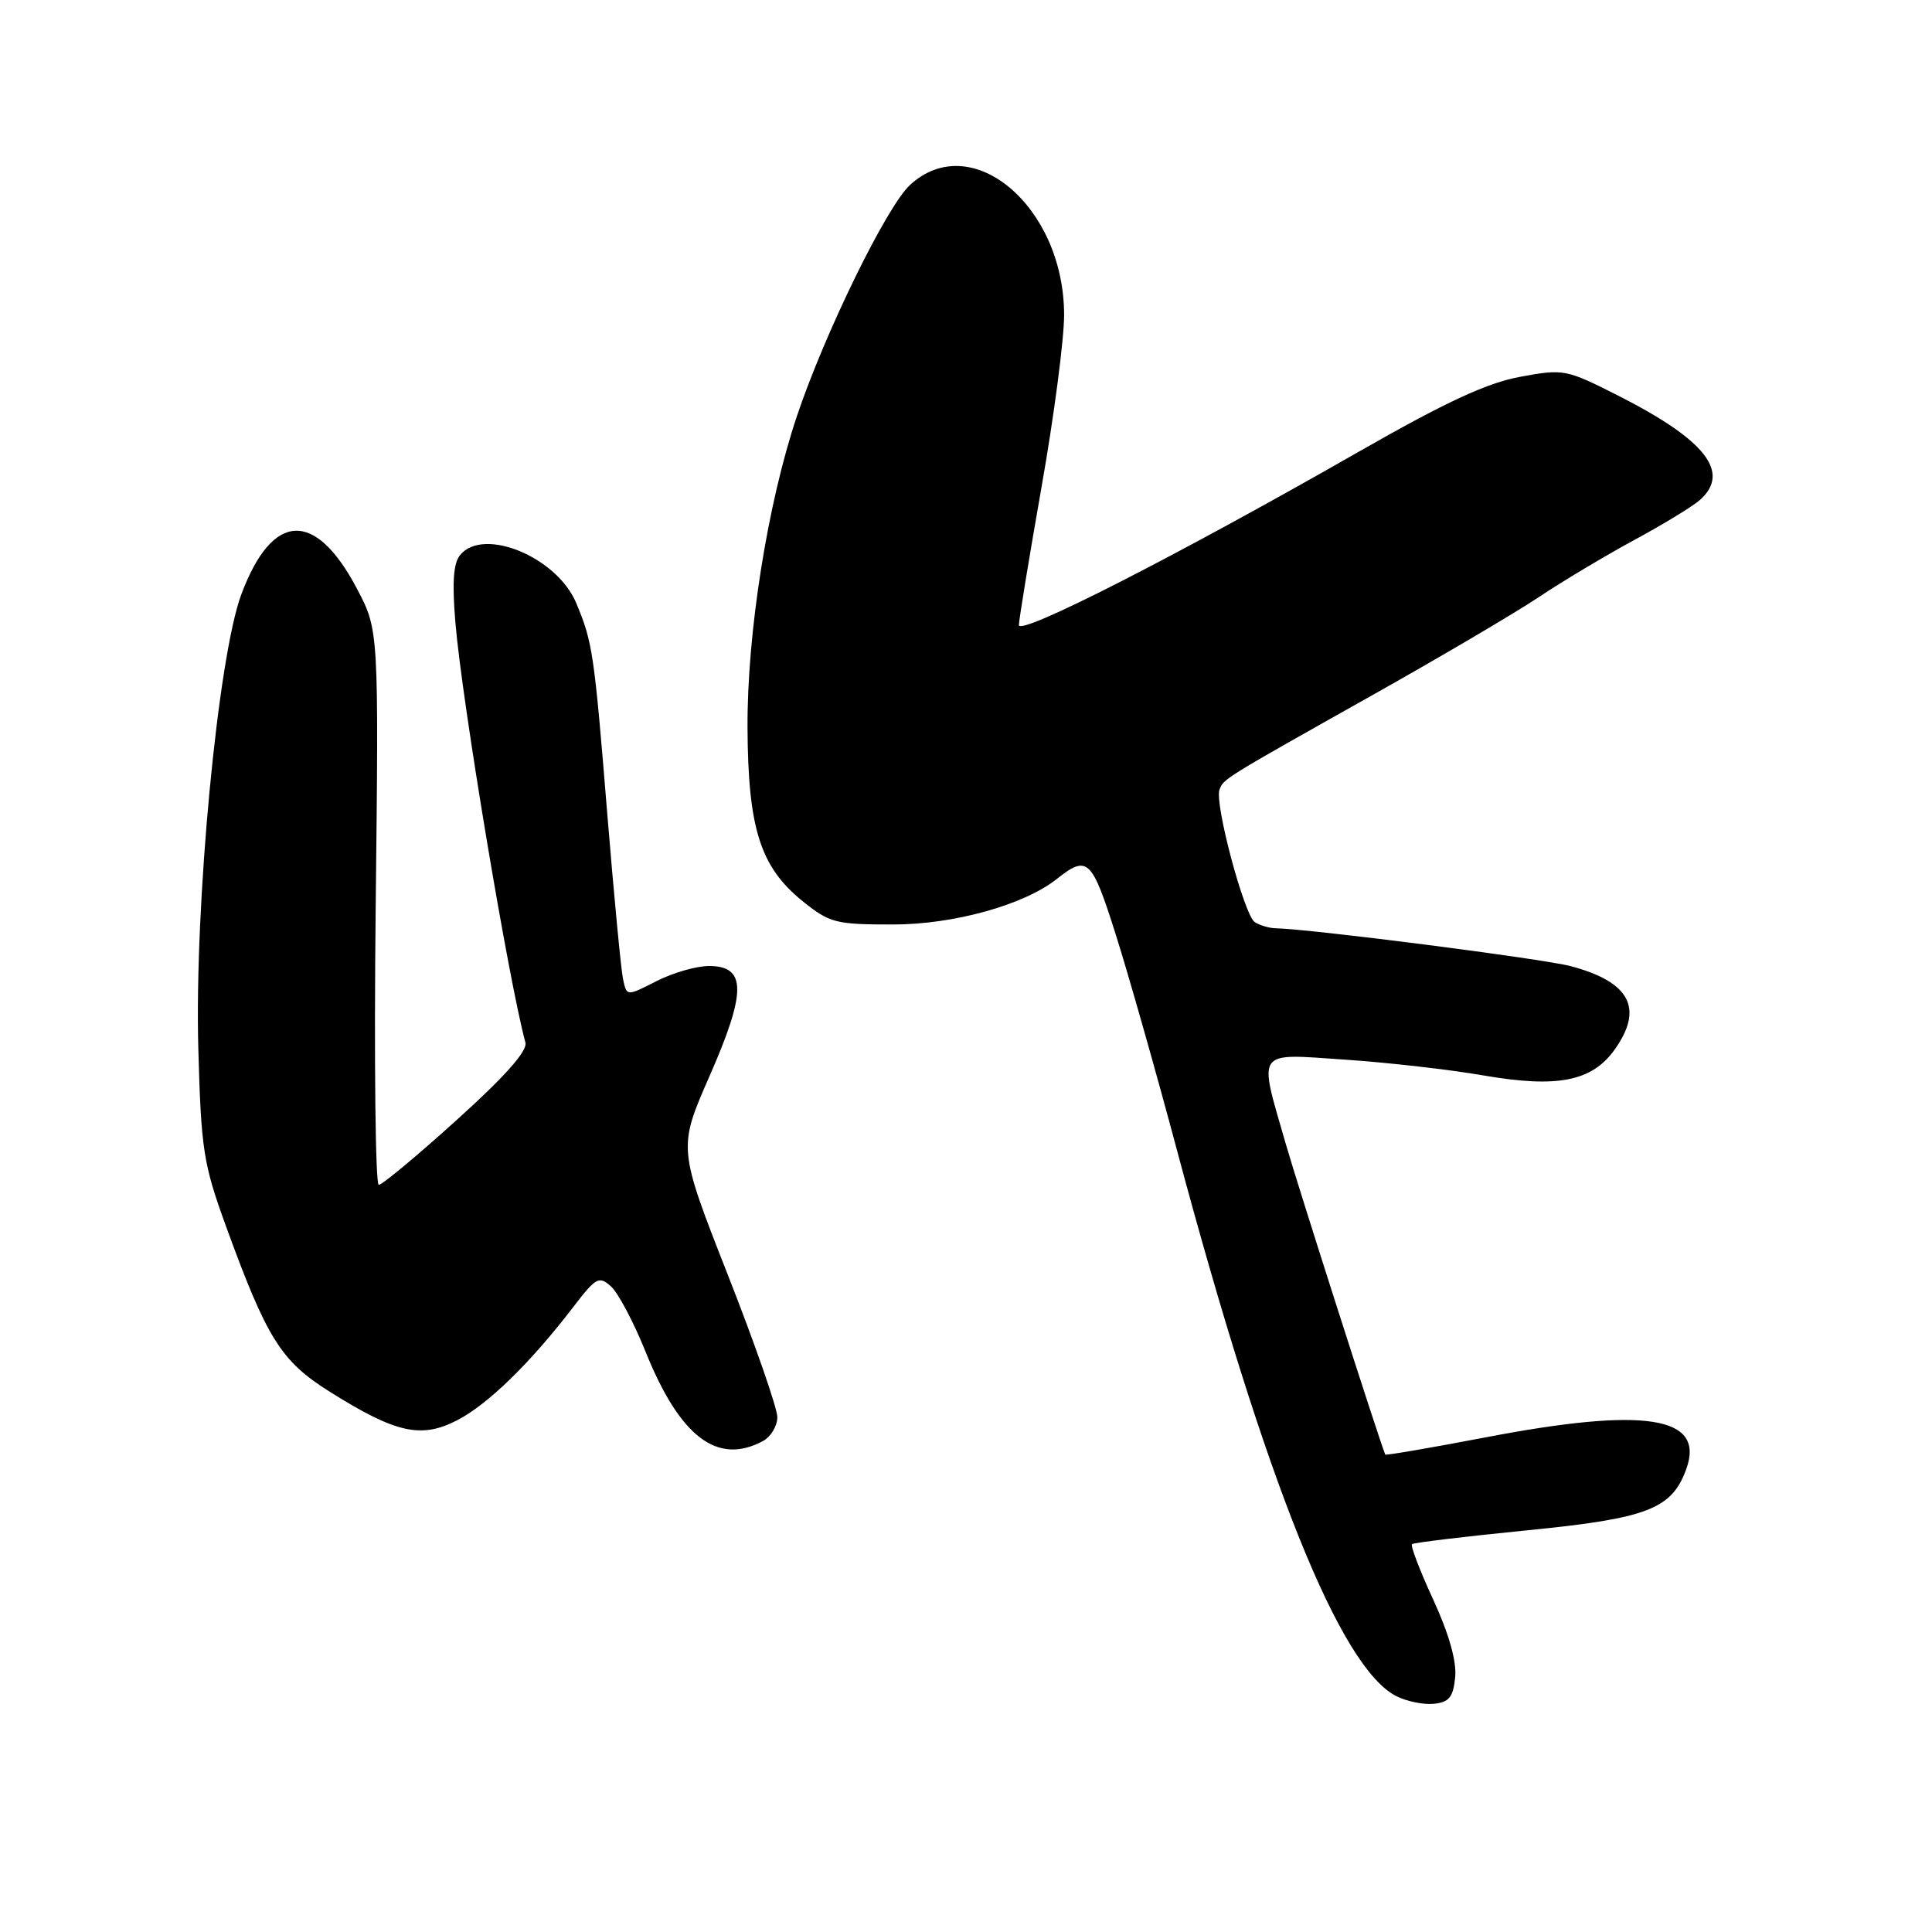 <?xml version="1.0" encoding="UTF-8" standalone="no"?>
<!DOCTYPE svg PUBLIC "-//W3C//DTD SVG 1.1//EN" "http://www.w3.org/Graphics/SVG/1.1/DTD/svg11.dtd" >
<svg xmlns="http://www.w3.org/2000/svg" xmlns:xlink="http://www.w3.org/1999/xlink" version="1.1" viewBox="0 0 256 256">
 <g >
 <path fill="currentColor"
d=" M 192.82 222.22 C 193.02 220.11 191.99 216.47 189.91 211.96 C 188.14 208.12 186.87 204.81 187.10 204.61 C 187.32 204.41 194.16 203.59 202.30 202.78 C 218.34 201.20 221.55 199.96 223.46 194.60 C 225.93 187.65 217.97 186.41 196.89 190.45 C 189.61 191.84 183.61 192.87 183.55 192.74 C 182.59 190.32 172.03 157.33 170.35 151.50 C 166.73 138.91 166.24 139.60 178.25 140.41 C 183.89 140.79 192.15 141.73 196.62 142.51 C 206.38 144.19 210.95 143.29 213.96 139.06 C 217.83 133.62 215.99 130.11 208.13 128.02 C 204.45 127.04 173.67 123.09 169.00 123.00 C 168.18 122.98 166.95 122.62 166.27 122.19 C 164.87 121.30 160.90 106.42 161.59 104.63 C 162.15 103.18 161.96 103.29 181.92 92.07 C 190.95 87.00 200.85 81.16 203.92 79.11 C 206.99 77.05 212.65 73.67 216.50 71.58 C 220.35 69.50 224.29 67.10 225.25 66.25 C 229.36 62.59 226.01 58.31 214.47 52.45 C 207.50 48.92 207.21 48.86 201.42 49.93 C 197.01 50.74 191.55 53.28 180.00 59.88 C 155.88 73.67 135.00 84.32 135.01 82.82 C 135.02 82.10 136.37 73.86 138.01 64.53 C 139.66 55.20 141.00 44.95 141.00 41.75 C 141.00 27.34 128.71 16.98 120.56 24.53 C 117.47 27.40 109.29 44.12 105.59 55.15 C 101.71 66.71 98.99 83.85 99.05 96.42 C 99.12 109.77 100.73 114.86 106.34 119.40 C 109.94 122.30 110.71 122.50 118.34 122.50 C 126.36 122.50 135.68 119.91 140.00 116.49 C 144.10 113.24 144.66 113.76 147.84 123.82 C 149.53 129.15 153.19 142.05 155.98 152.50 C 167.73 196.43 177.57 220.94 185.00 224.74 C 186.38 225.44 188.62 225.90 190.00 225.76 C 192.03 225.55 192.56 224.88 192.82 222.22 Z  M 101.07 190.96 C 102.13 190.40 103.00 188.96 103.00 187.78 C 103.00 186.59 100.04 178.08 96.42 168.87 C 89.84 152.11 89.84 152.11 94.03 142.56 C 98.93 131.39 98.91 128.00 93.94 128.00 C 92.28 128.00 89.15 128.90 86.98 130.01 C 83.04 132.02 83.04 132.02 82.56 129.76 C 82.29 128.52 81.36 118.72 80.48 108.00 C 78.73 86.47 78.53 85.10 76.34 79.88 C 73.78 73.81 64.08 69.79 60.98 73.53 C 60.07 74.62 59.89 77.17 60.35 82.57 C 61.23 93.06 67.38 129.88 69.62 138.14 C 69.92 139.24 66.94 142.61 60.53 148.39 C 55.29 153.13 50.64 157.00 50.19 157.00 C 49.74 157.00 49.56 140.46 49.78 120.25 C 50.19 83.50 50.19 83.50 47.30 78.01 C 41.77 67.52 36.10 67.78 31.99 78.72 C 28.87 87.03 25.75 119.94 26.28 139.00 C 26.65 152.34 26.94 154.22 29.95 162.50 C 35.38 177.41 37.23 180.36 43.72 184.43 C 52.46 189.91 55.80 190.66 60.58 188.19 C 64.65 186.09 70.29 180.59 75.95 173.20 C 78.98 169.24 79.38 169.03 80.97 170.47 C 81.92 171.33 83.98 175.23 85.55 179.13 C 90.09 190.39 95.05 194.18 101.07 190.96 Z "/>
</g>
</svg>